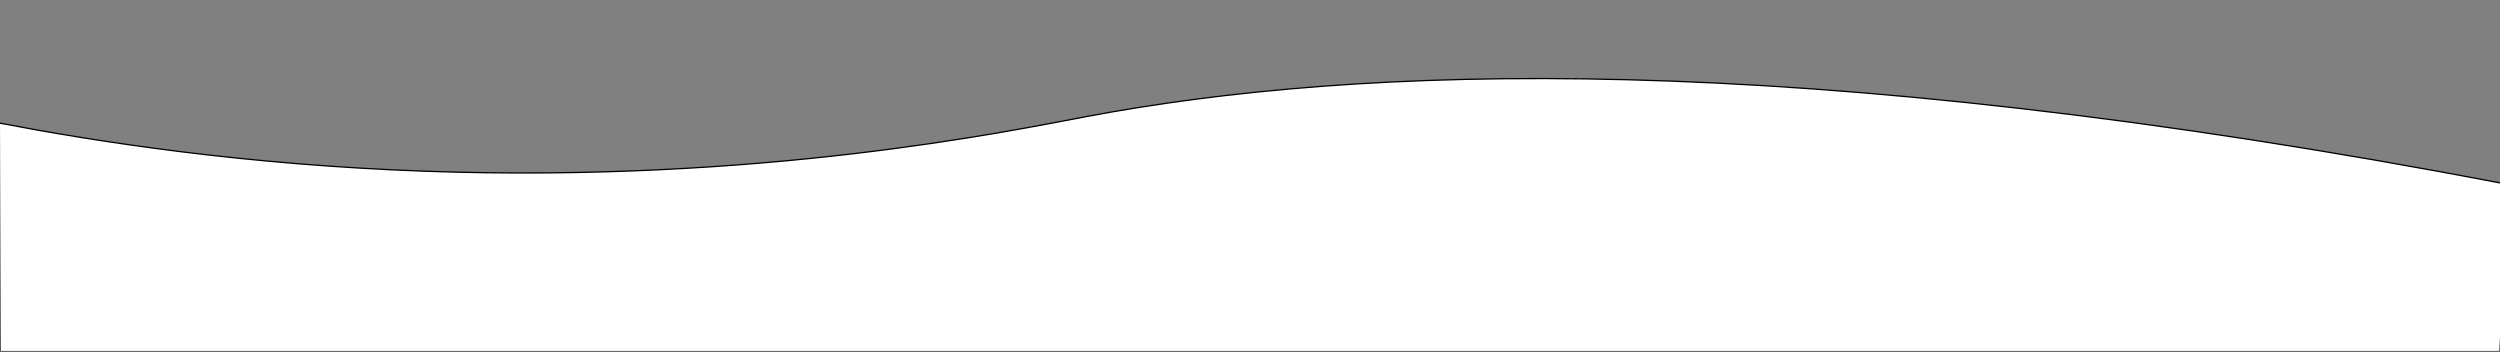 <?xml version="1.0" encoding="utf-8"?>
<!-- Generator: Adobe Illustrator 25.4.1, SVG Export Plug-In . SVG Version: 6.00 Build 0)  -->
<svg version="1.1" id="Livello_1" xmlns="http://www.w3.org/2000/svg" xmlns:xlink="http://www.w3.org/1999/xlink" x="0px" y="0px"
	 viewBox="0 0 1920 270" style="enable-background:new 0 0 1920 270;" xml:space="preserve">
<rect x="0" y="0" width="1920" height="270" fill="#808080" stroke="none"/>
<style type="text/css">
	.st0{fill:#FFFFFF;stroke:#000000;stroke-miterlimit:10;}
</style>
<path class="st0" d="M1925.5,141.5c-551.74-105.78-884.26-90.9-1091-52c-59.73,11.24-250.9,51.19-508,42
	c-138.13-4.94-251.37-22.49-327-37L0,270h1920L1925.5,141.5z"/>
</svg>
